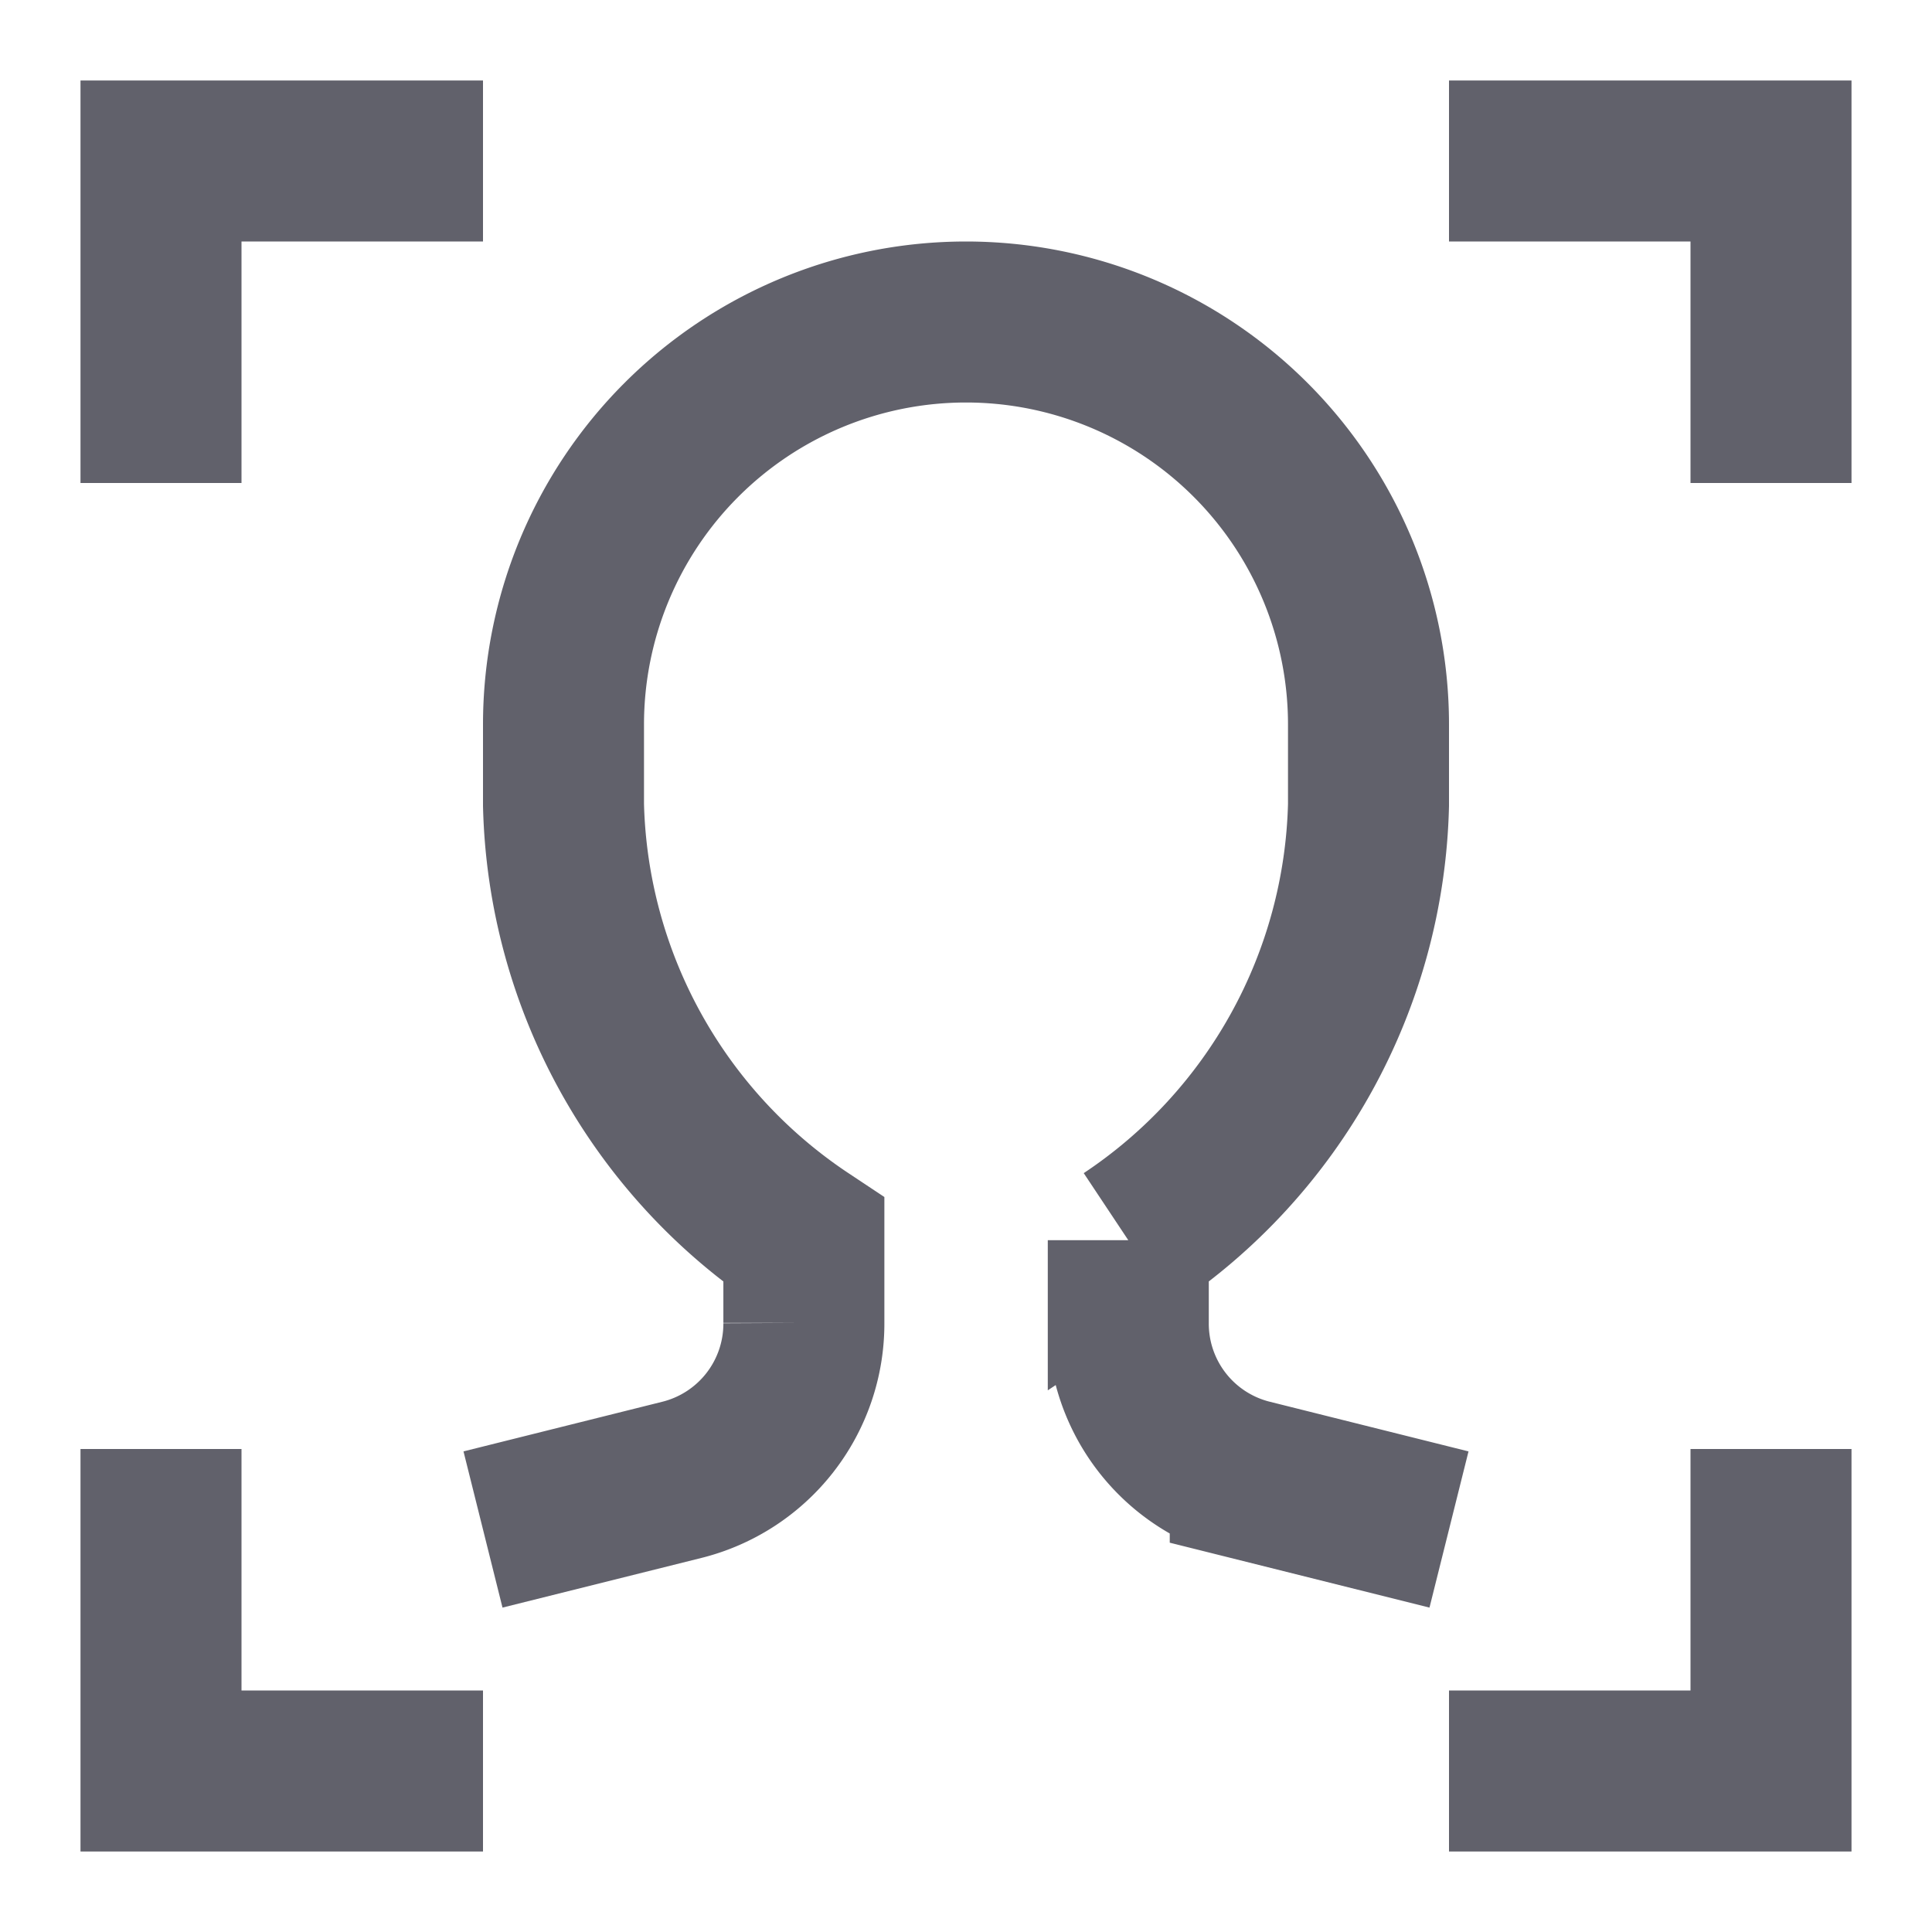 <svg xmlns="http://www.w3.org/2000/svg" height="24" width="24" viewBox="0 0 24 24"><polyline points="2 6 2 2 6 2" fill="none" stroke="#61616b" stroke-width="2" data-color="color-2"></polyline><polyline points="22 6 22 2 18 2" fill="none" stroke="#61616b" stroke-width="2" data-color="color-2"></polyline><polyline points="2 18 2 22 6 22" fill="none" stroke="#61616b" stroke-width="2" data-color="color-2"></polyline><polyline points="22 18 22 22 18 22" fill="none" stroke="#61616b" stroke-width="2" data-color="color-2"></polyline><path d="M18,19l-2.469-.617a2,2,0,0,1-1.515-1.95l0-1.027A6.687,6.687,0,0,0,17,10V9A5,5,0,0,0,7,9v1a6.687,6.687,0,0,0,2.986,5.406l0,1.027a2,2,0,0,1-1.515,1.95L6,19" fill="none" stroke="#61616b" stroke-width="2"></path></svg>